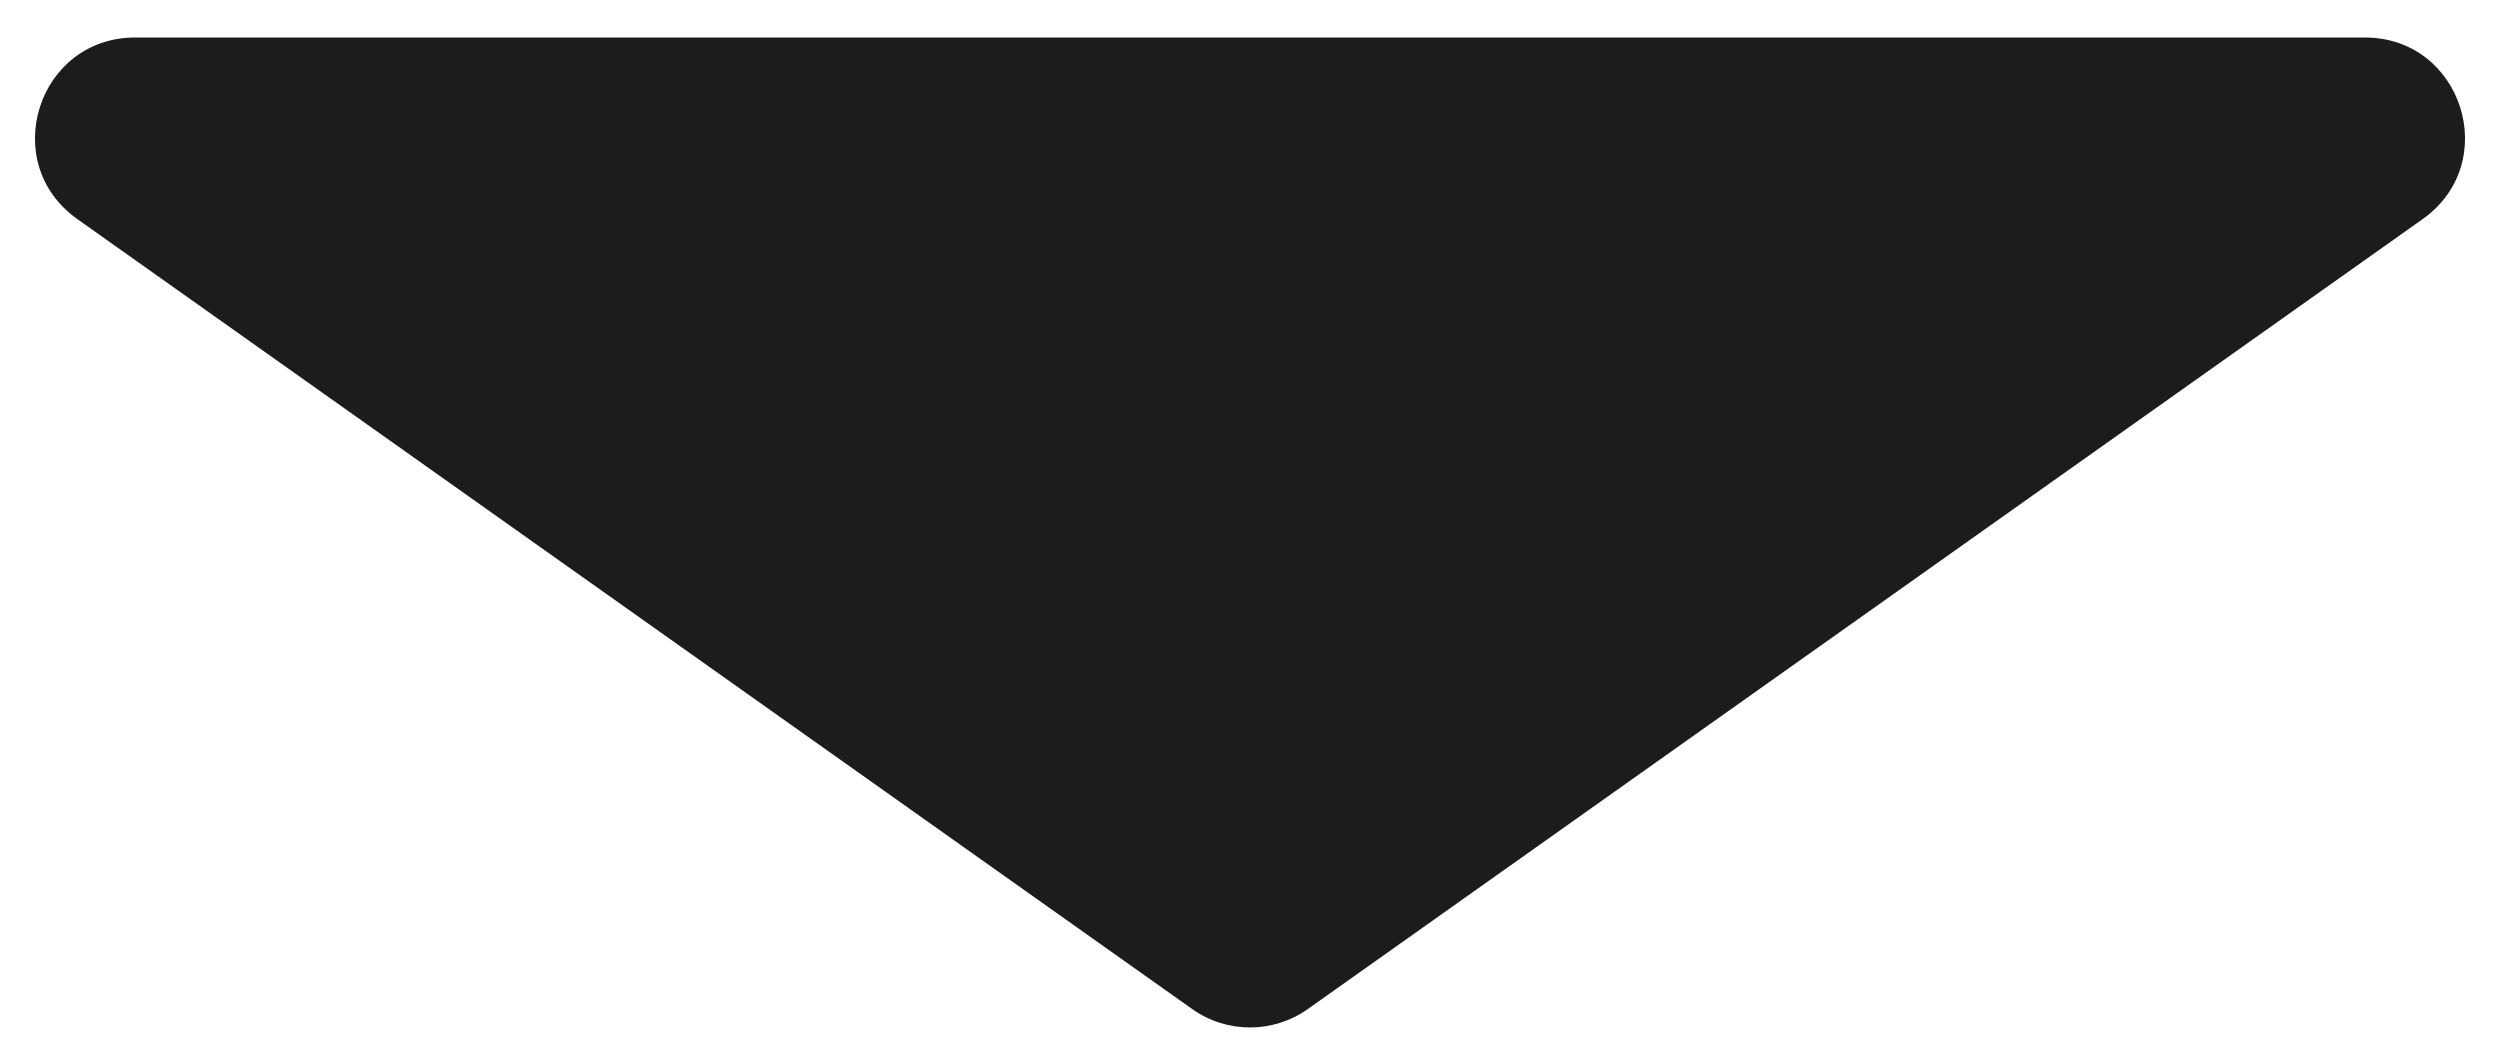 <svg width="50" height="21" viewBox="0 0 50 21" fill="none" xmlns="http://www.w3.org/2000/svg">
<path d="M26.156 20.181C25.464 20.672 24.536 20.672 23.844 20.181L1.547 4.382C-0.044 3.255 0.754 0.75 2.703 0.75L47.297 0.75C49.246 0.75 50.044 3.255 48.453 4.382L26.156 20.181Z" fill="#1C1C1C"/>
</svg>
